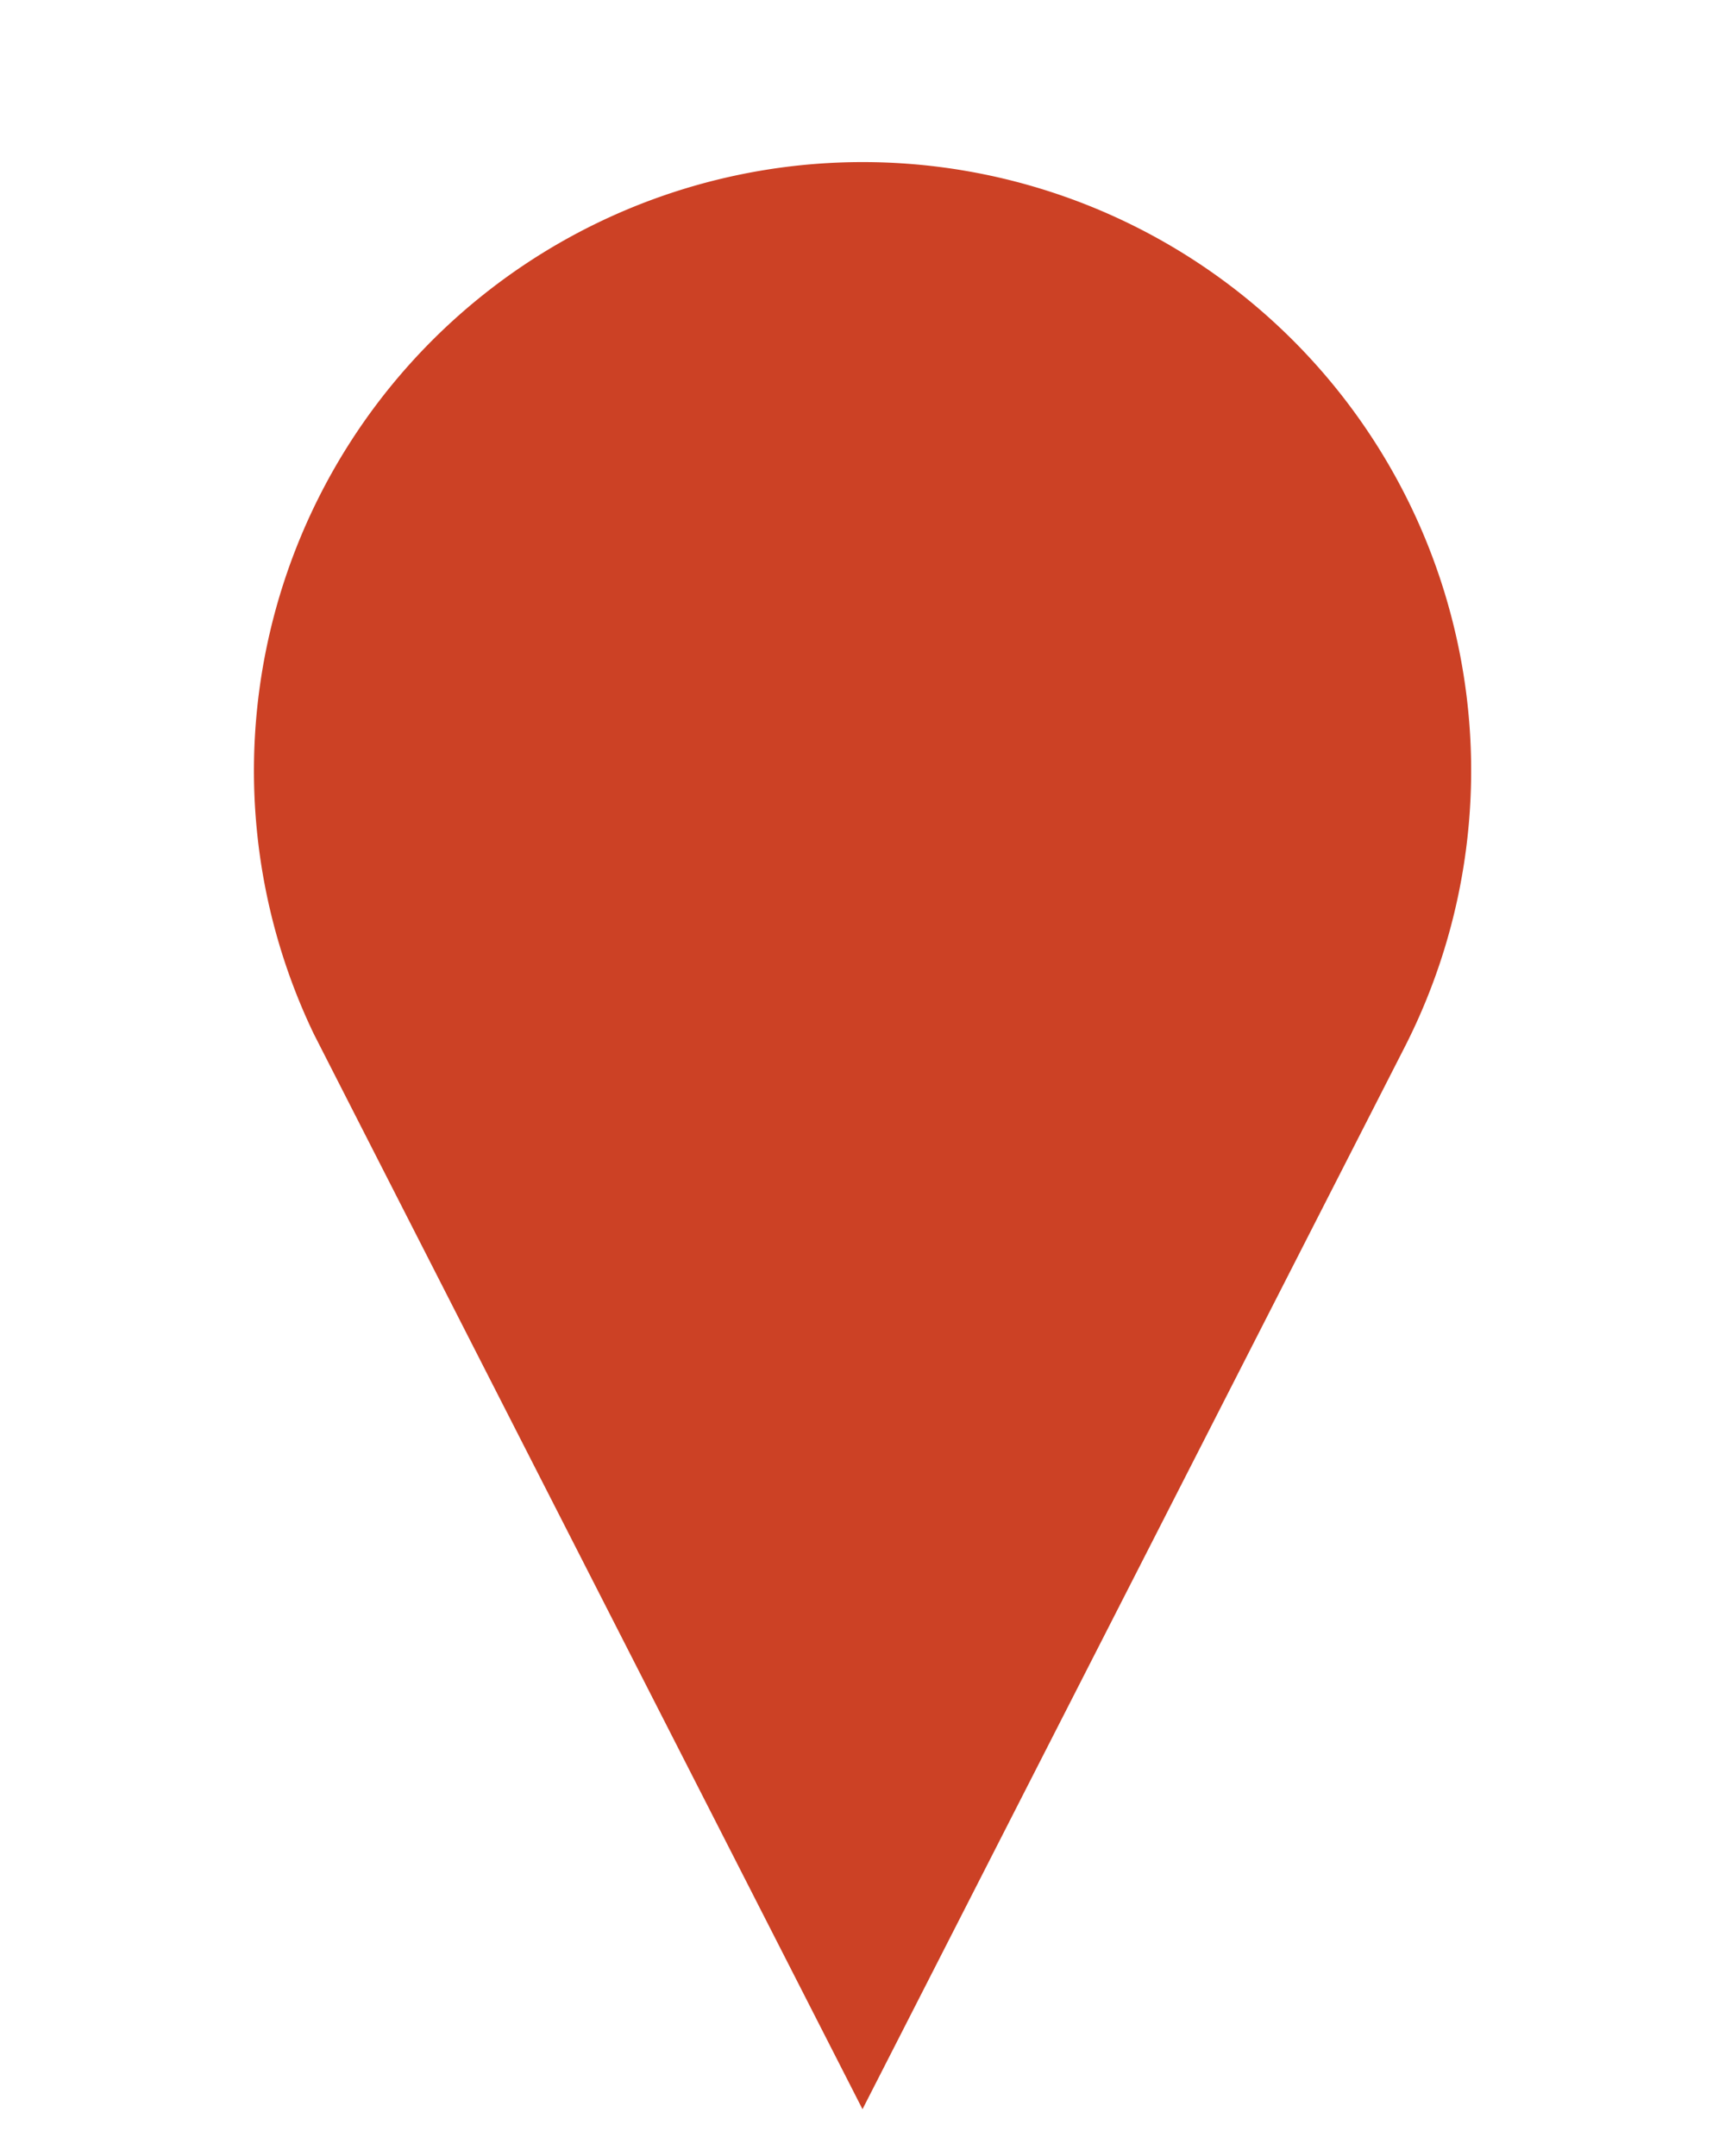 <svg id="Capa_1" data-name="Capa 1" xmlns="http://www.w3.org/2000/svg" viewBox="0 0 453.54 566.93">
  <defs>
    <style>
      .cls-1 {
        fill: #cc4125;
      }
    </style>
  </defs>
  <title>Incident-Meteorological</title>
  <path class="cls-1" d="M226.77,42.62A160.05,160.05,0,0,0,82.44,271.74c.57,1.19,144.33,282.88,144.33,282.88l142.6-279.38A160,160,0,0,0,226.77,42.62Z"/>
</svg>
